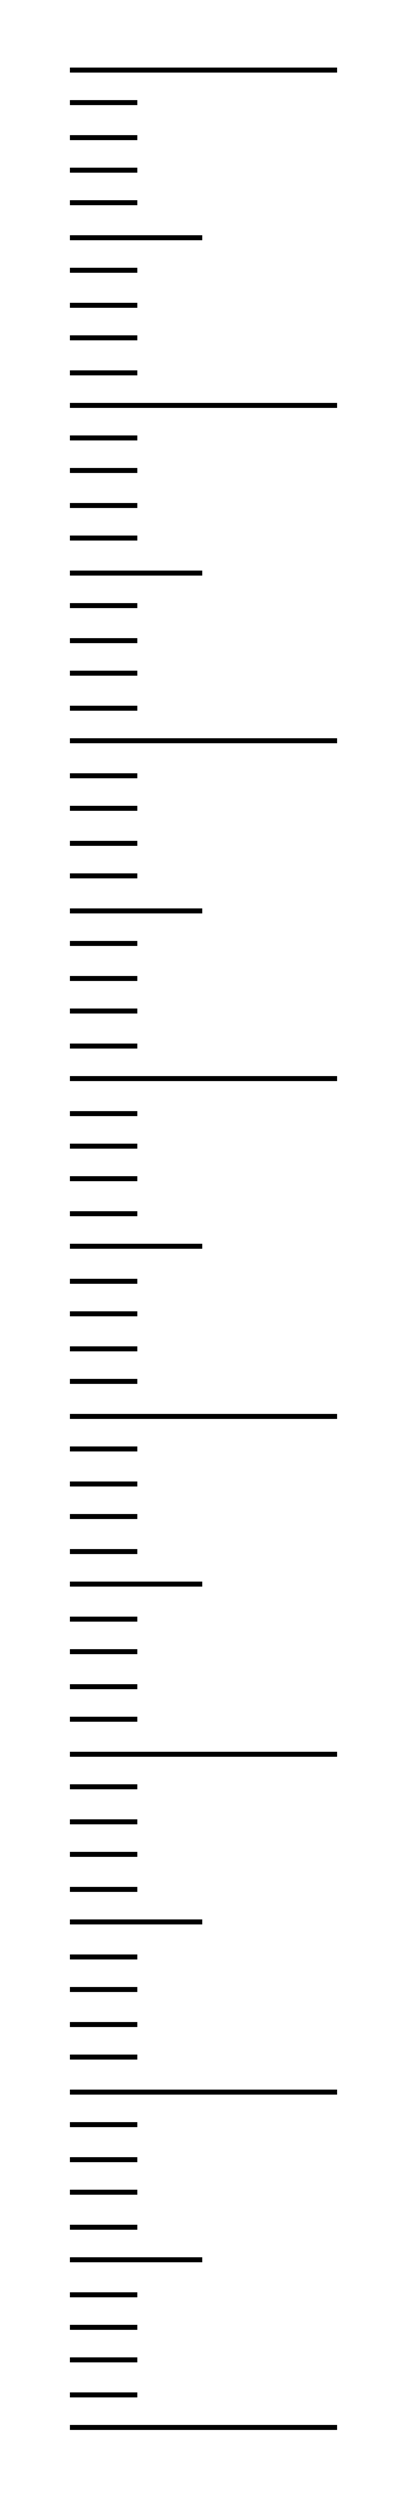 <!DOCTYPE svg PUBLIC "-//W3C//DTD SVG 20000303 Stylable//EN" "http://www.w3.org/TR/2000/03/WD-SVG-20000303/DTD/svg-20000303-stylable.dtd"><svg xmlns="http://www.w3.org/2000/svg" width="163px" height="999px" viewBox="0 0 163 999"><path style="fill:none;stroke:#000;stroke-width:2" d="M28,28 l107,0" /><path style="fill:none;stroke:#000;stroke-width:2" d="M28,55 l27,0" /><path style="fill:none;stroke:#000;stroke-width:2" d="M28,188 l27,0" /><path style="fill:none;stroke:#000;stroke-width:2" d="M28,323 l27,0" /><path style="fill:none;stroke:#000;stroke-width:2" d="M28,458 l27,0" /><path style="fill:none;stroke:#000;stroke-width:2" d="M28,593 l27,0" /><path style="fill:none;stroke:#000;stroke-width:2" d="M28,728 l27,0" /><path style="fill:none;stroke:#000;stroke-width:2" d="M28,863 l27,0" /><path style="fill:none;stroke:#000;stroke-width:2" d="M28,81 l27,0" /><path style="fill:none;stroke:#000;stroke-width:2" d="M28,215 l27,0" /><path style="fill:none;stroke:#000;stroke-width:2" d="M28,350 l27,0" /><path style="fill:none;stroke:#000;stroke-width:2" d="M28,485 l27,0" /><path style="fill:none;stroke:#000;stroke-width:2" d="M28,620 l27,0" /><path style="fill:none;stroke:#000;stroke-width:2" d="M28,755 l27,0" /><path style="fill:none;stroke:#000;stroke-width:2" d="M28,890 l27,0" /><path style="fill:none;stroke:#000;stroke-width:2" d="M28,108 l27,0" /><path style="fill:none;stroke:#000;stroke-width:2" d="M28,242 l27,0" /><path style="fill:none;stroke:#000;stroke-width:2" d="M28,377 l27,0" /><path style="fill:none;stroke:#000;stroke-width:2" d="M28,512 l27,0" /><path style="fill:none;stroke:#000;stroke-width:2" d="M28,647 l27,0" /><path style="fill:none;stroke:#000;stroke-width:2" d="M28,782 l27,0" /><path style="fill:none;stroke:#000;stroke-width:2" d="M28,917 l27,0" /><path style="fill:none;stroke:#000;stroke-width:2" d="M28,135 l27,0" /><path style="fill:none;stroke:#000;stroke-width:2" d="M28,269 l27,0" /><path style="fill:none;stroke:#000;stroke-width:2" d="M28,404 l27,0" /><path style="fill:none;stroke:#000;stroke-width:2" d="M28,539 l27,0" /><path style="fill:none;stroke:#000;stroke-width:2" d="M28,674 l27,0" /><path style="fill:none;stroke:#000;stroke-width:2" d="M28,809 l27,0" /><path style="fill:none;stroke:#000;stroke-width:2" d="M28,943 l27,0" /><path style="fill:none;stroke:#000;stroke-width:2" d="M28,162 l107,0" /><path style="fill:none;stroke:#000;stroke-width:2" d="M28,296 l107,0" /><path style="fill:none;stroke:#000;stroke-width:2" d="M28,431 l107,0" /><path style="fill:none;stroke:#000;stroke-width:2" d="M28,566 l107,0" /><path style="fill:none;stroke:#000;stroke-width:2" d="M28,701 l107,0" /><path style="fill:none;stroke:#000;stroke-width:2" d="M28,836 l107,0" /><path style="fill:none;stroke:#000;stroke-width:2" d="M28,970 l107,0" /><path style="fill:none;stroke:#000;stroke-width:2" d="M28,41 l27,0" /><path style="fill:none;stroke:#000;stroke-width:2" d="M28,175 l27,0" /><path style="fill:none;stroke:#000;stroke-width:2" d="M28,310 l27,0" /><path style="fill:none;stroke:#000;stroke-width:2" d="M28,445 l27,0" /><path style="fill:none;stroke:#000;stroke-width:2" d="M28,579 l27,0" /><path style="fill:none;stroke:#000;stroke-width:2" d="M28,714 l27,0" /><path style="fill:none;stroke:#000;stroke-width:2" d="M28,849 l27,0" /><path style="fill:none;stroke:#000;stroke-width:2" d="M28,68 l27,0" /><path style="fill:none;stroke:#000;stroke-width:2" d="M28,202 l27,0" /><path style="fill:none;stroke:#000;stroke-width:2" d="M28,337 l27,0" /><path style="fill:none;stroke:#000;stroke-width:2" d="M28,471 l27,0" /><path style="fill:none;stroke:#000;stroke-width:2" d="M28,606 l27,0" /><path style="fill:none;stroke:#000;stroke-width:2" d="M28,741 l27,0" /><path style="fill:none;stroke:#000;stroke-width:2" d="M28,876 l27,0" /><path style="fill:none;stroke:#000;stroke-width:2" d="M28,95 l53,0" /><path style="fill:none;stroke:#000;stroke-width:2" d="M28,229 l53,0" /><path style="fill:none;stroke:#000;stroke-width:2" d="M28,364 l53,0" /><path style="fill:none;stroke:#000;stroke-width:2" d="M28,498 l53,0" /><path style="fill:none;stroke:#000;stroke-width:2" d="M28,633 l53,0" /><path style="fill:none;stroke:#000;stroke-width:2" d="M28,768 l53,0" /><path style="fill:none;stroke:#000;stroke-width:2" d="M28,903 l53,0" /><path style="fill:none;stroke:#000;stroke-width:2" d="M55,122 l-27,0" /><path style="fill:none;stroke:#000;stroke-width:2" d="M55,256 l-27,0" /><path style="fill:none;stroke:#000;stroke-width:2" d="M55,391 l-27,0" /><path style="fill:none;stroke:#000;stroke-width:2" d="M55,525 l-27,0" /><path style="fill:none;stroke:#000;stroke-width:2" d="M55,660 l-27,0" /><path style="fill:none;stroke:#000;stroke-width:2" d="M55,795 l-27,0" /><path style="fill:none;stroke:#000;stroke-width:2" d="M55,930 l-27,0" /><path style="fill:none;stroke:#000;stroke-width:2" d="M28,149 l27,0" /><path style="fill:none;stroke:#000;stroke-width:2" d="M28,283 l27,0" /><path style="fill:none;stroke:#000;stroke-width:2" d="M28,418 l27,0" /><path style="fill:none;stroke:#000;stroke-width:2" d="M28,552 l27,0" /><path style="fill:none;stroke:#000;stroke-width:2" d="M28,687 l27,0" /><path style="fill:none;stroke:#000;stroke-width:2" d="M28,822 l27,0" /><path style="fill:none;stroke:#000;stroke-width:2" d="M28,957 l27,0" /></svg>